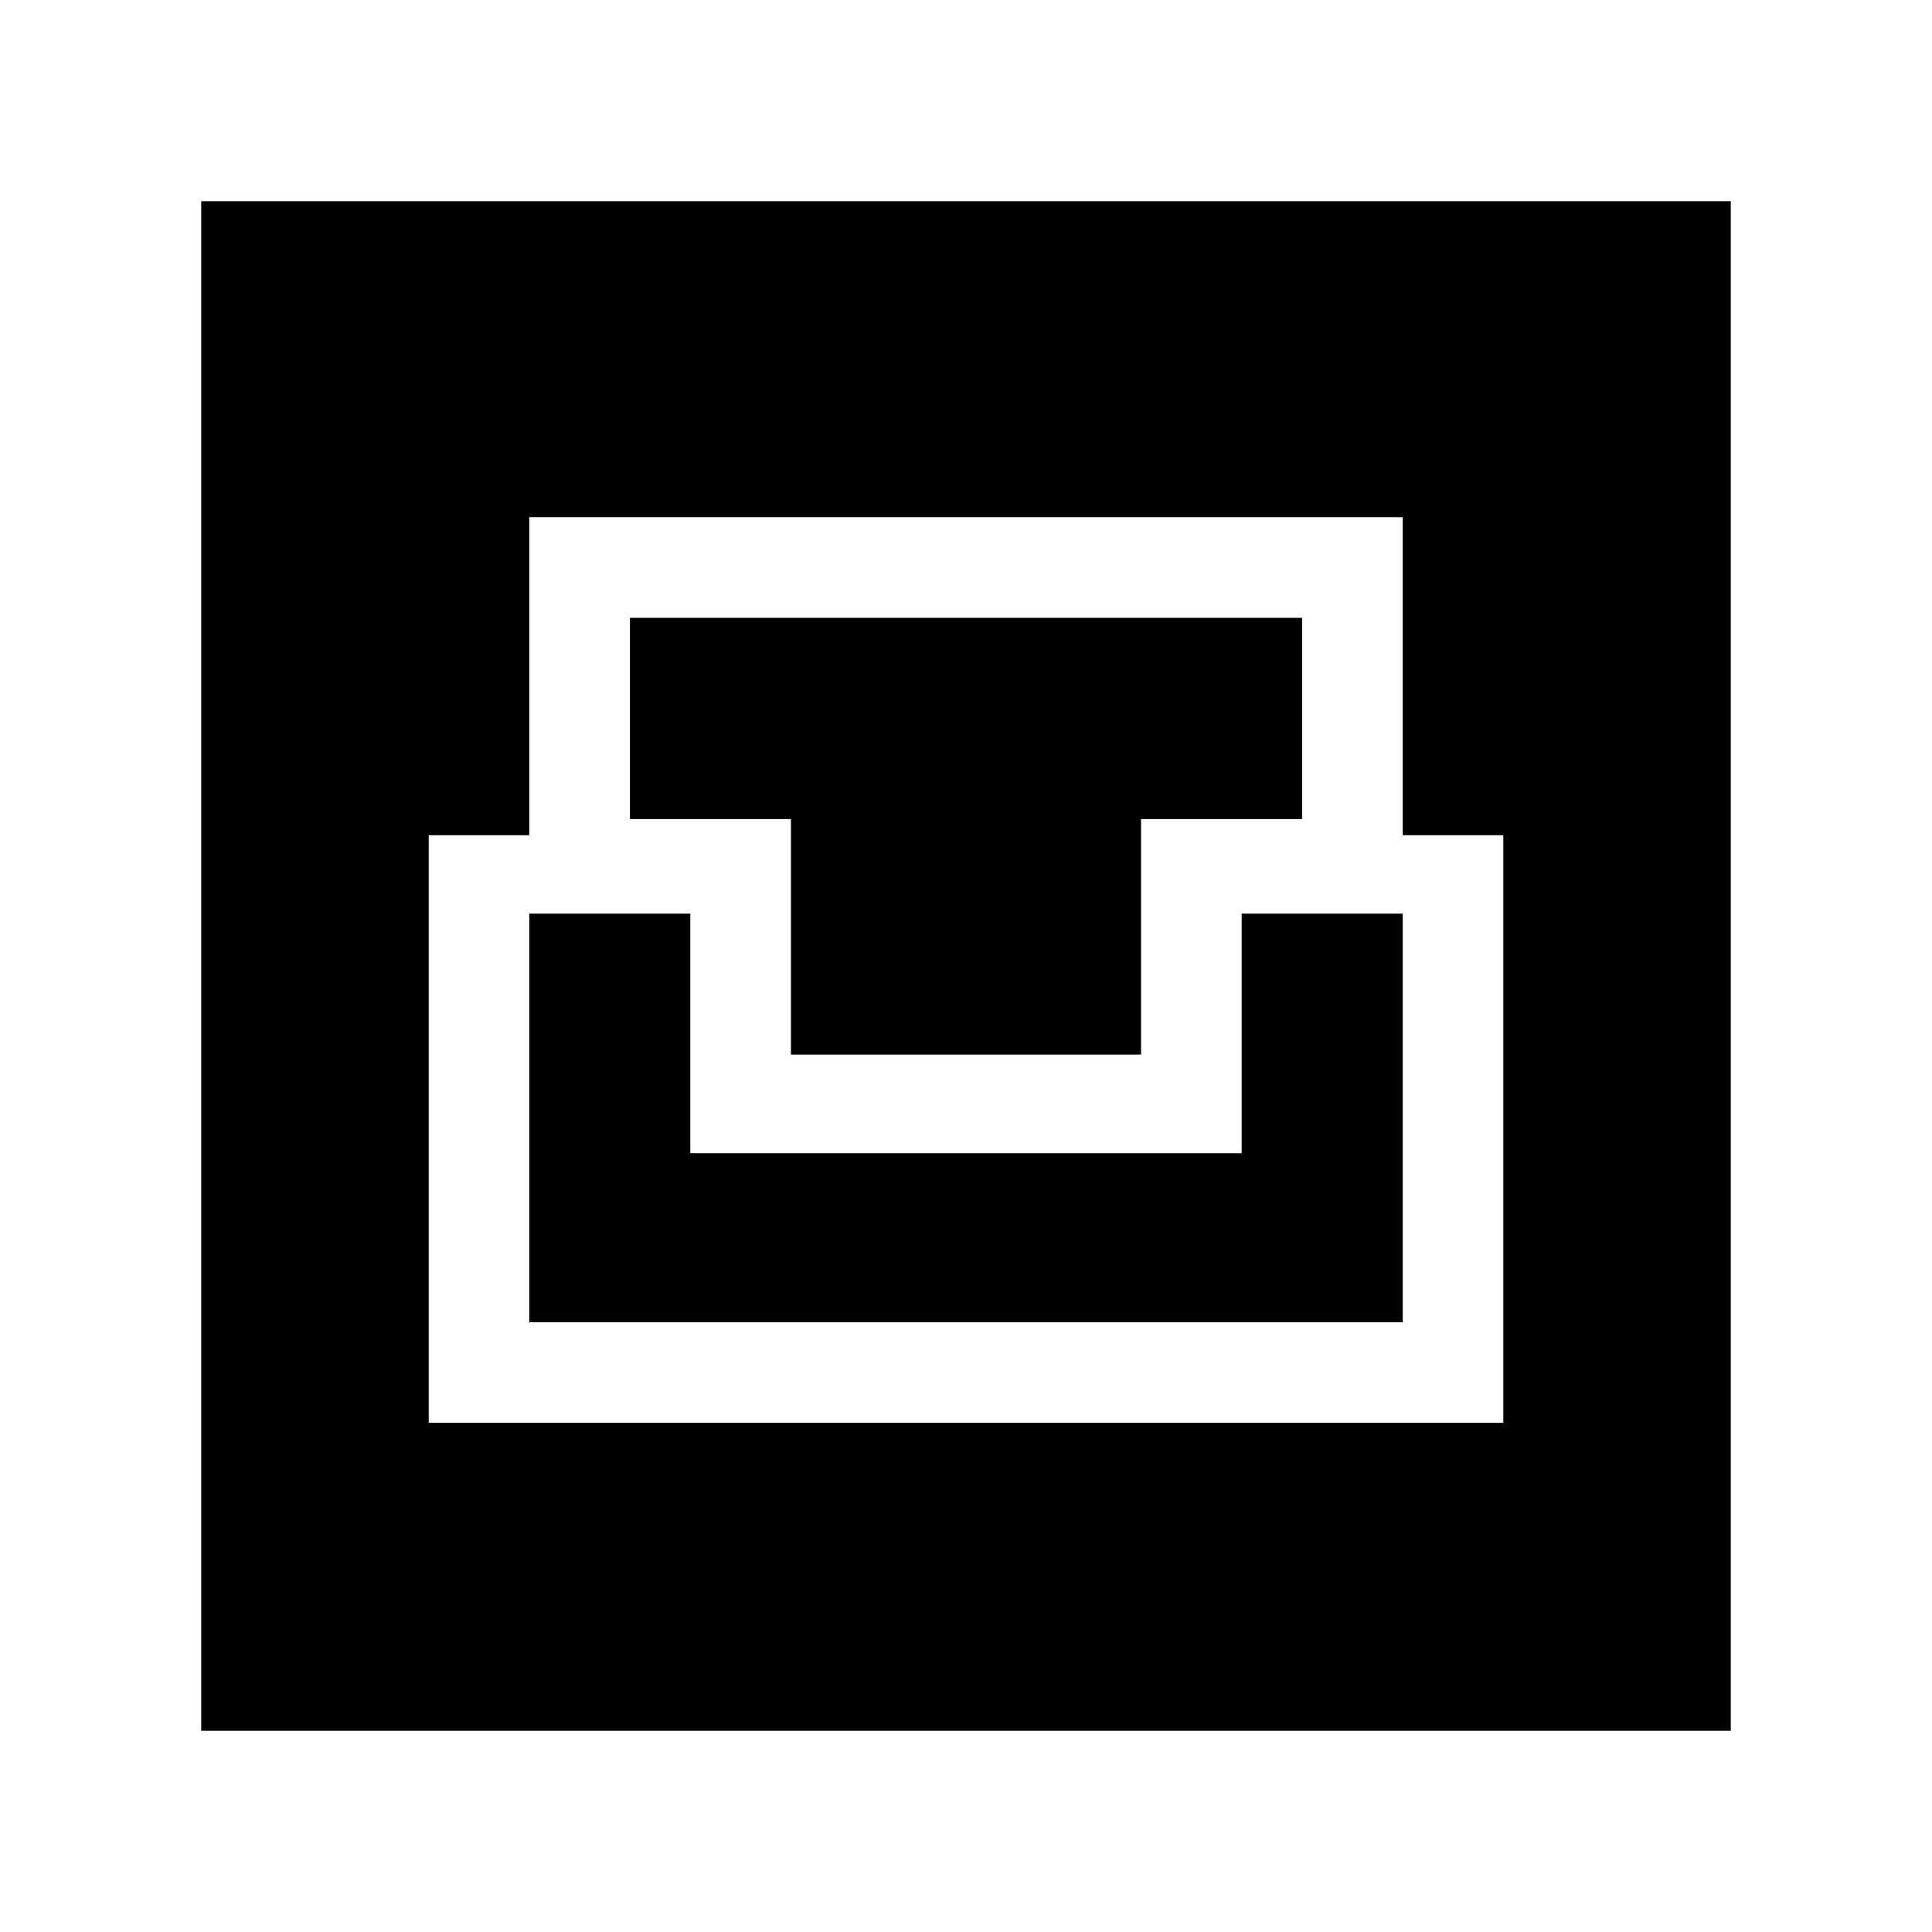 <svg xmlns="http://www.w3.org/2000/svg" height="20" width="20"><path d="M2.083 17.917V2.083h15.834v15.834Zm2.355-3.188h11.124V8.646h-1.041V5.354H5.479v3.292H4.438Zm1.041-1.041v-4.23h1.667v2.48h5.708v-2.48h1.667v4.23Zm2.709-2.771V8.479H6.521V6.396h6.958v2.083h-1.667v2.438Z"/></svg>